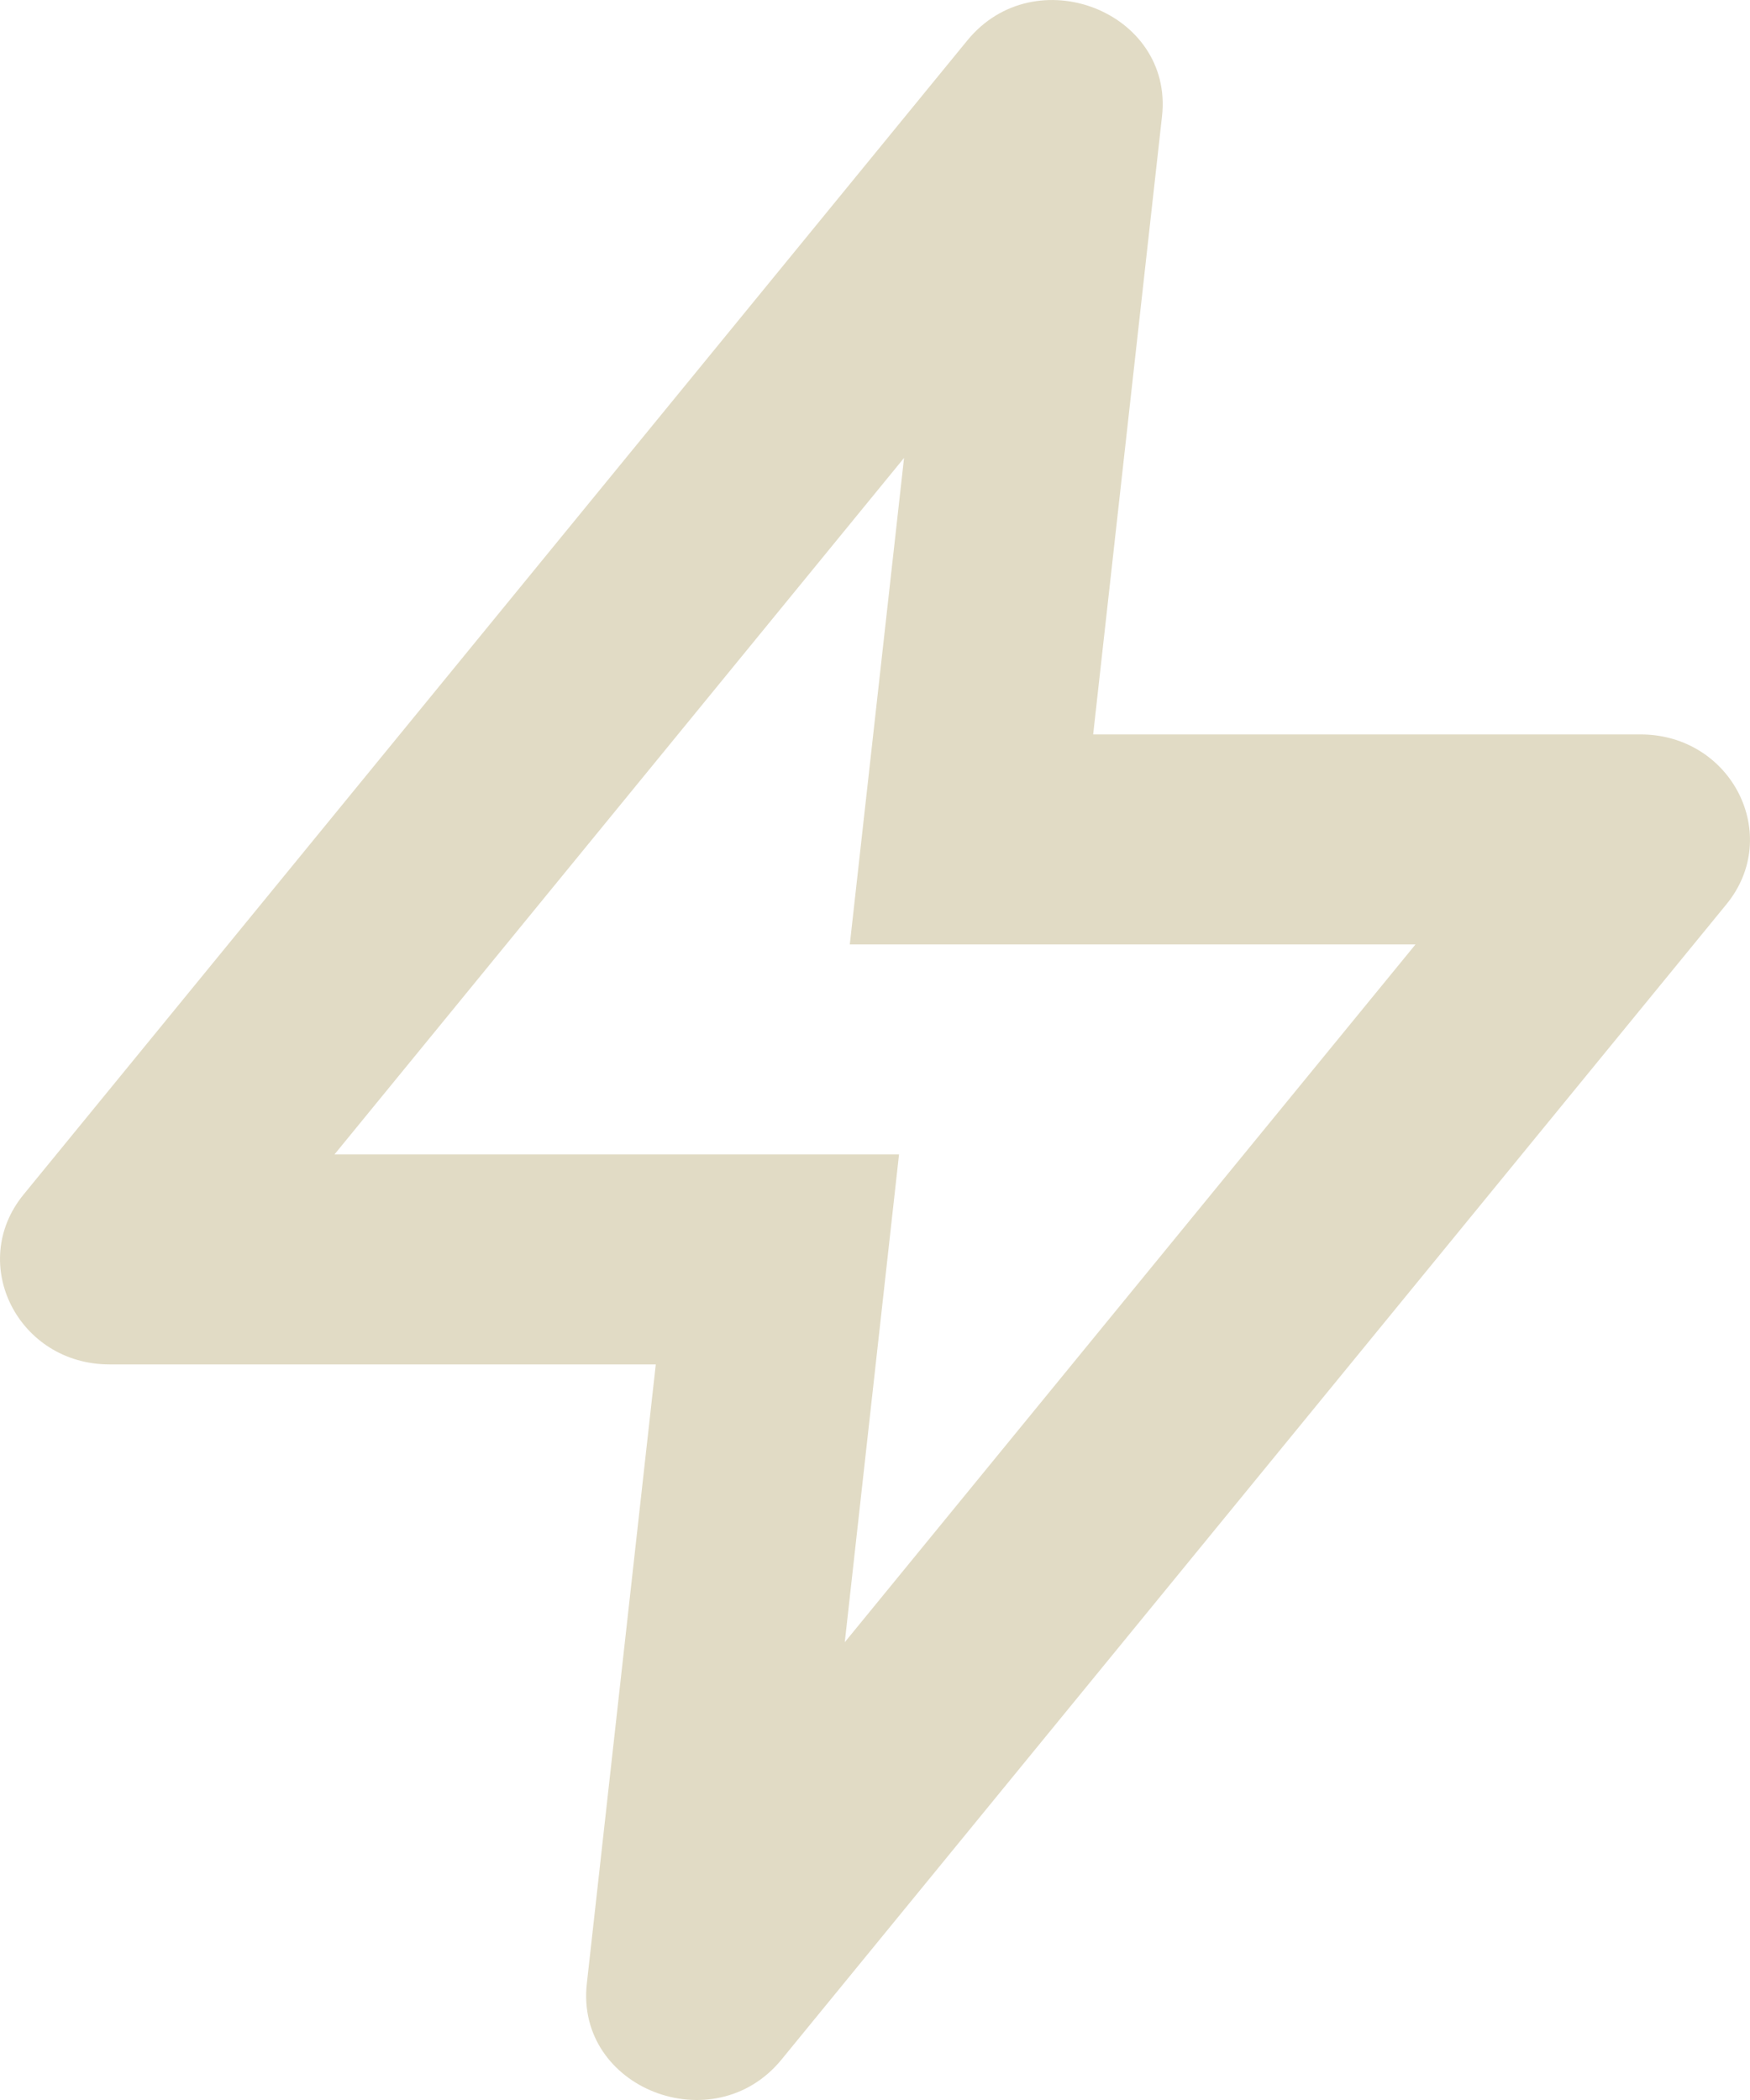 <svg width="15" height="18" viewBox="0 0 15 18" fill="none" xmlns="http://www.w3.org/2000/svg">
<path fill-rule="evenodd" clip-rule="evenodd" d="M7.706 9.895L7.241 14.076L12.133 8.095H7.284L7.749 3.925L2.867 9.895H7.706ZM9.96 0.998C10.061 0.1 8.872 -0.364 8.291 0.347L0.202 10.239C-0.281 10.83 0.157 11.695 0.939 11.695H5.621L5.03 17.002C4.93 17.901 6.118 18.364 6.699 17.653L14.798 7.751C15.281 7.16 14.843 6.295 14.061 6.295H9.37L9.96 0.998Z" fill="#E1DBC5"/>
</svg>
